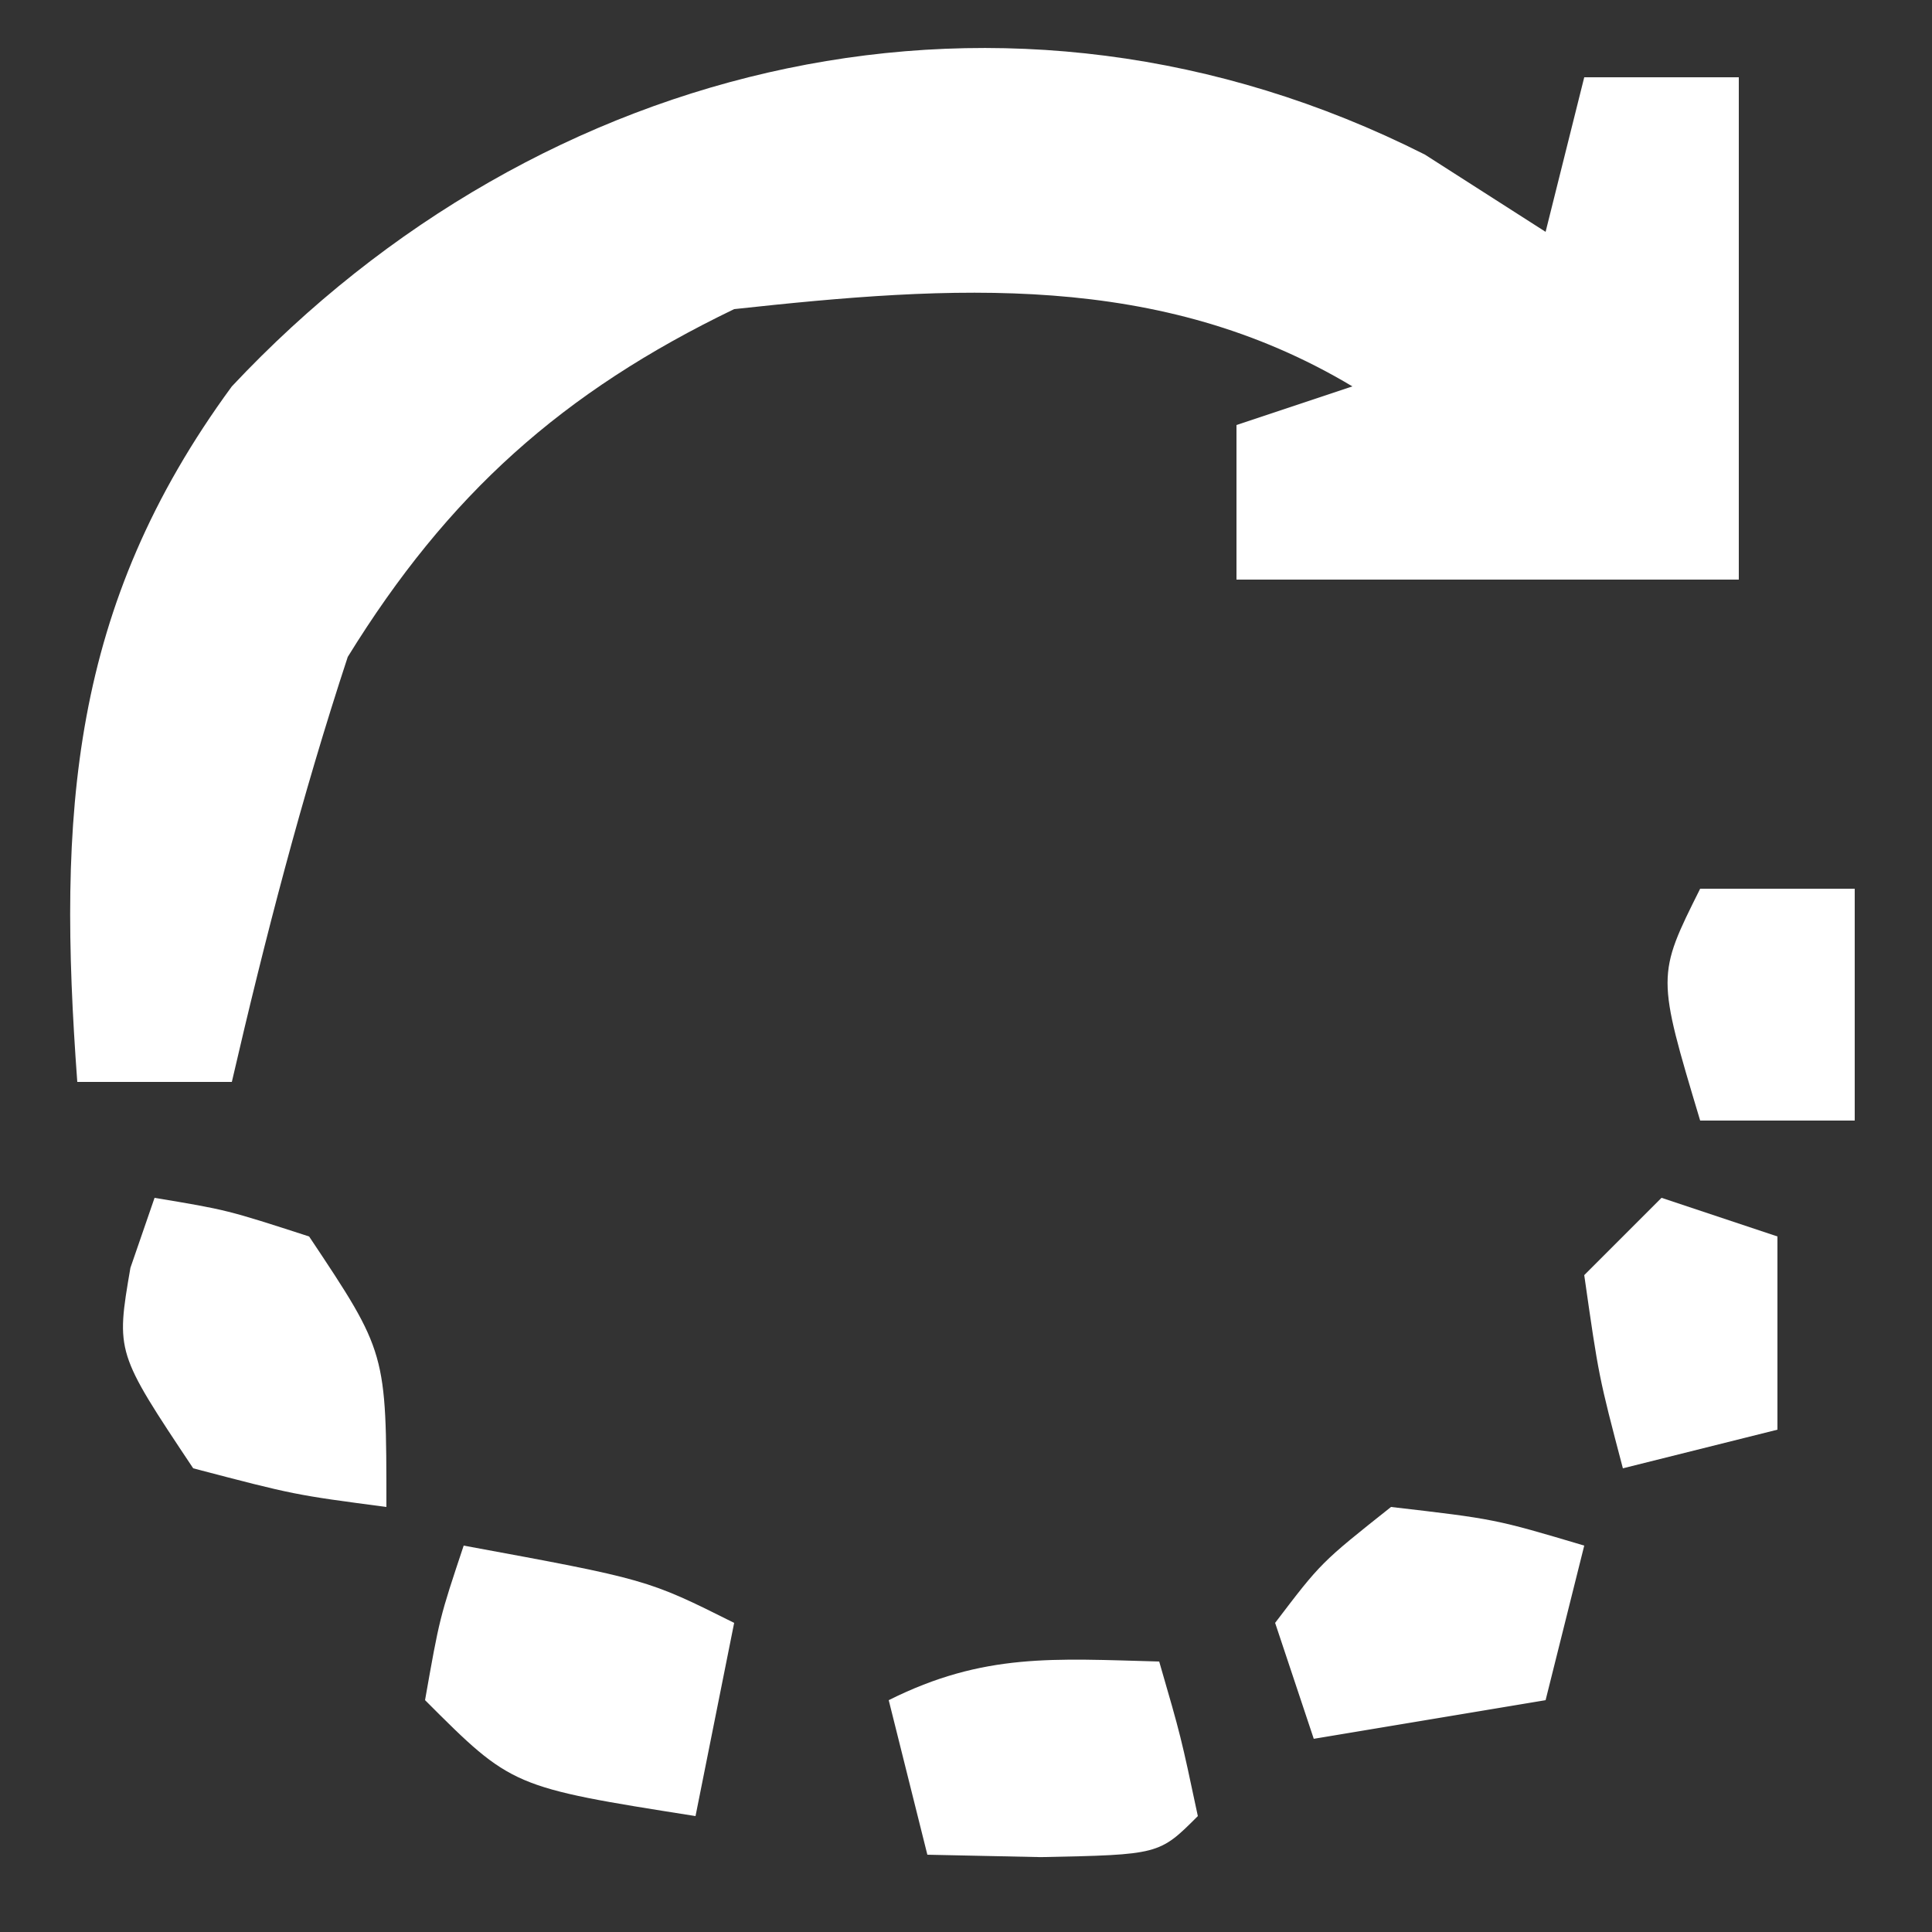 <?xml version="1.0" encoding="UTF-8"?>
<svg version="1.1" xmlns="http://www.w3.org/2000/svg" width="50" height="50">
<rect width="100%" height="100%" fill="#333333" stroke="none"/>
<path d="M0 0 C1.547 0.99 1.547 0.99 3.125 2 C3.455 0.68 3.785 -0.64 4.125 -2 C5.445 -2 6.765 -2 8.125 -2 C8.125 2.29 8.125 6.58 8.125 11 C3.835 11 -0.455 11 -4.875 11 C-4.875 9.68 -4.875 8.36 -4.875 7 C-3.885 6.67 -2.895 6.34 -1.875 6 C-6.872 3.011 -12.232 3.387 -17.875 4 C-22.327 6.146 -25.283 8.8 -27.875 13 C-29.068 16.625 -30.016 20.283 -30.875 24 C-32.195 24 -33.515 24 -34.875 24 C-35.385 17.083 -35.068 11.714 -30.875 6 C-22.903 -2.501 -10.802 -5.449 0 0 Z " fill="#FFFFFF" transform="translate(36.875,4)"/>
<path d="M0 0 C4.75 0.875 4.75 0.875 7 2 C6.67 3.65 6.34 5.3 6 7 C1.25 6.25 1.25 6.25 -1 4 C-0.625 1.875 -0.625 1.875 0 0 Z " fill="#FFFFFF" transform="translate(12,40)"/>
<path d="M0 0 C1.875 0.312 1.875 0.312 4 1 C6 4 6 4 6 8 C3.625 7.688 3.625 7.688 1 7 C-1 4 -1 4 -0.625 1.812 C-0.419 1.214 -0.212 0.616 0 0 Z " fill="#FFFFFF" transform="translate(4,31)"/>
<path d="M0 0 C0.562 1.938 0.562 1.938 1 4 C0 5 0 5 -3.062 5.062 C-4.032 5.042 -5.001 5.021 -6 5 C-6.33 3.68 -6.66 2.36 -7 1 C-4.537 -0.231 -2.72 -0.072 0 0 Z " fill="#FFFFFF" transform="translate(30,43)"/>
<path d="M0 0 C2.688 0.312 2.688 0.312 5 1 C4.67 2.32 4.34 3.64 4 5 C2.02 5.33 0.04 5.66 -2 6 C-2.33 5.01 -2.66 4.02 -3 3 C-1.812 1.438 -1.812 1.438 0 0 Z " fill="#FFFFFF" transform="translate(36,39)"/>
<path d="M0 0 C0.99 0.33 1.98 0.66 3 1 C3 2.65 3 4.3 3 6 C1.68 6.33 0.36 6.66 -1 7 C-1.625 4.625 -1.625 4.625 -2 2 C-1.34 1.34 -0.68 0.68 0 0 Z " fill="#FFFFFF" transform="translate(43,31)"/>
<path d="M0 0 C1.32 0 2.64 0 4 0 C4 1.98 4 3.96 4 6 C2.68 6 1.36 6 0 6 C-1.125 2.25 -1.125 2.25 0 0 Z " fill="#FFFFFF" transform="translate(44,23)"/>
</svg>
